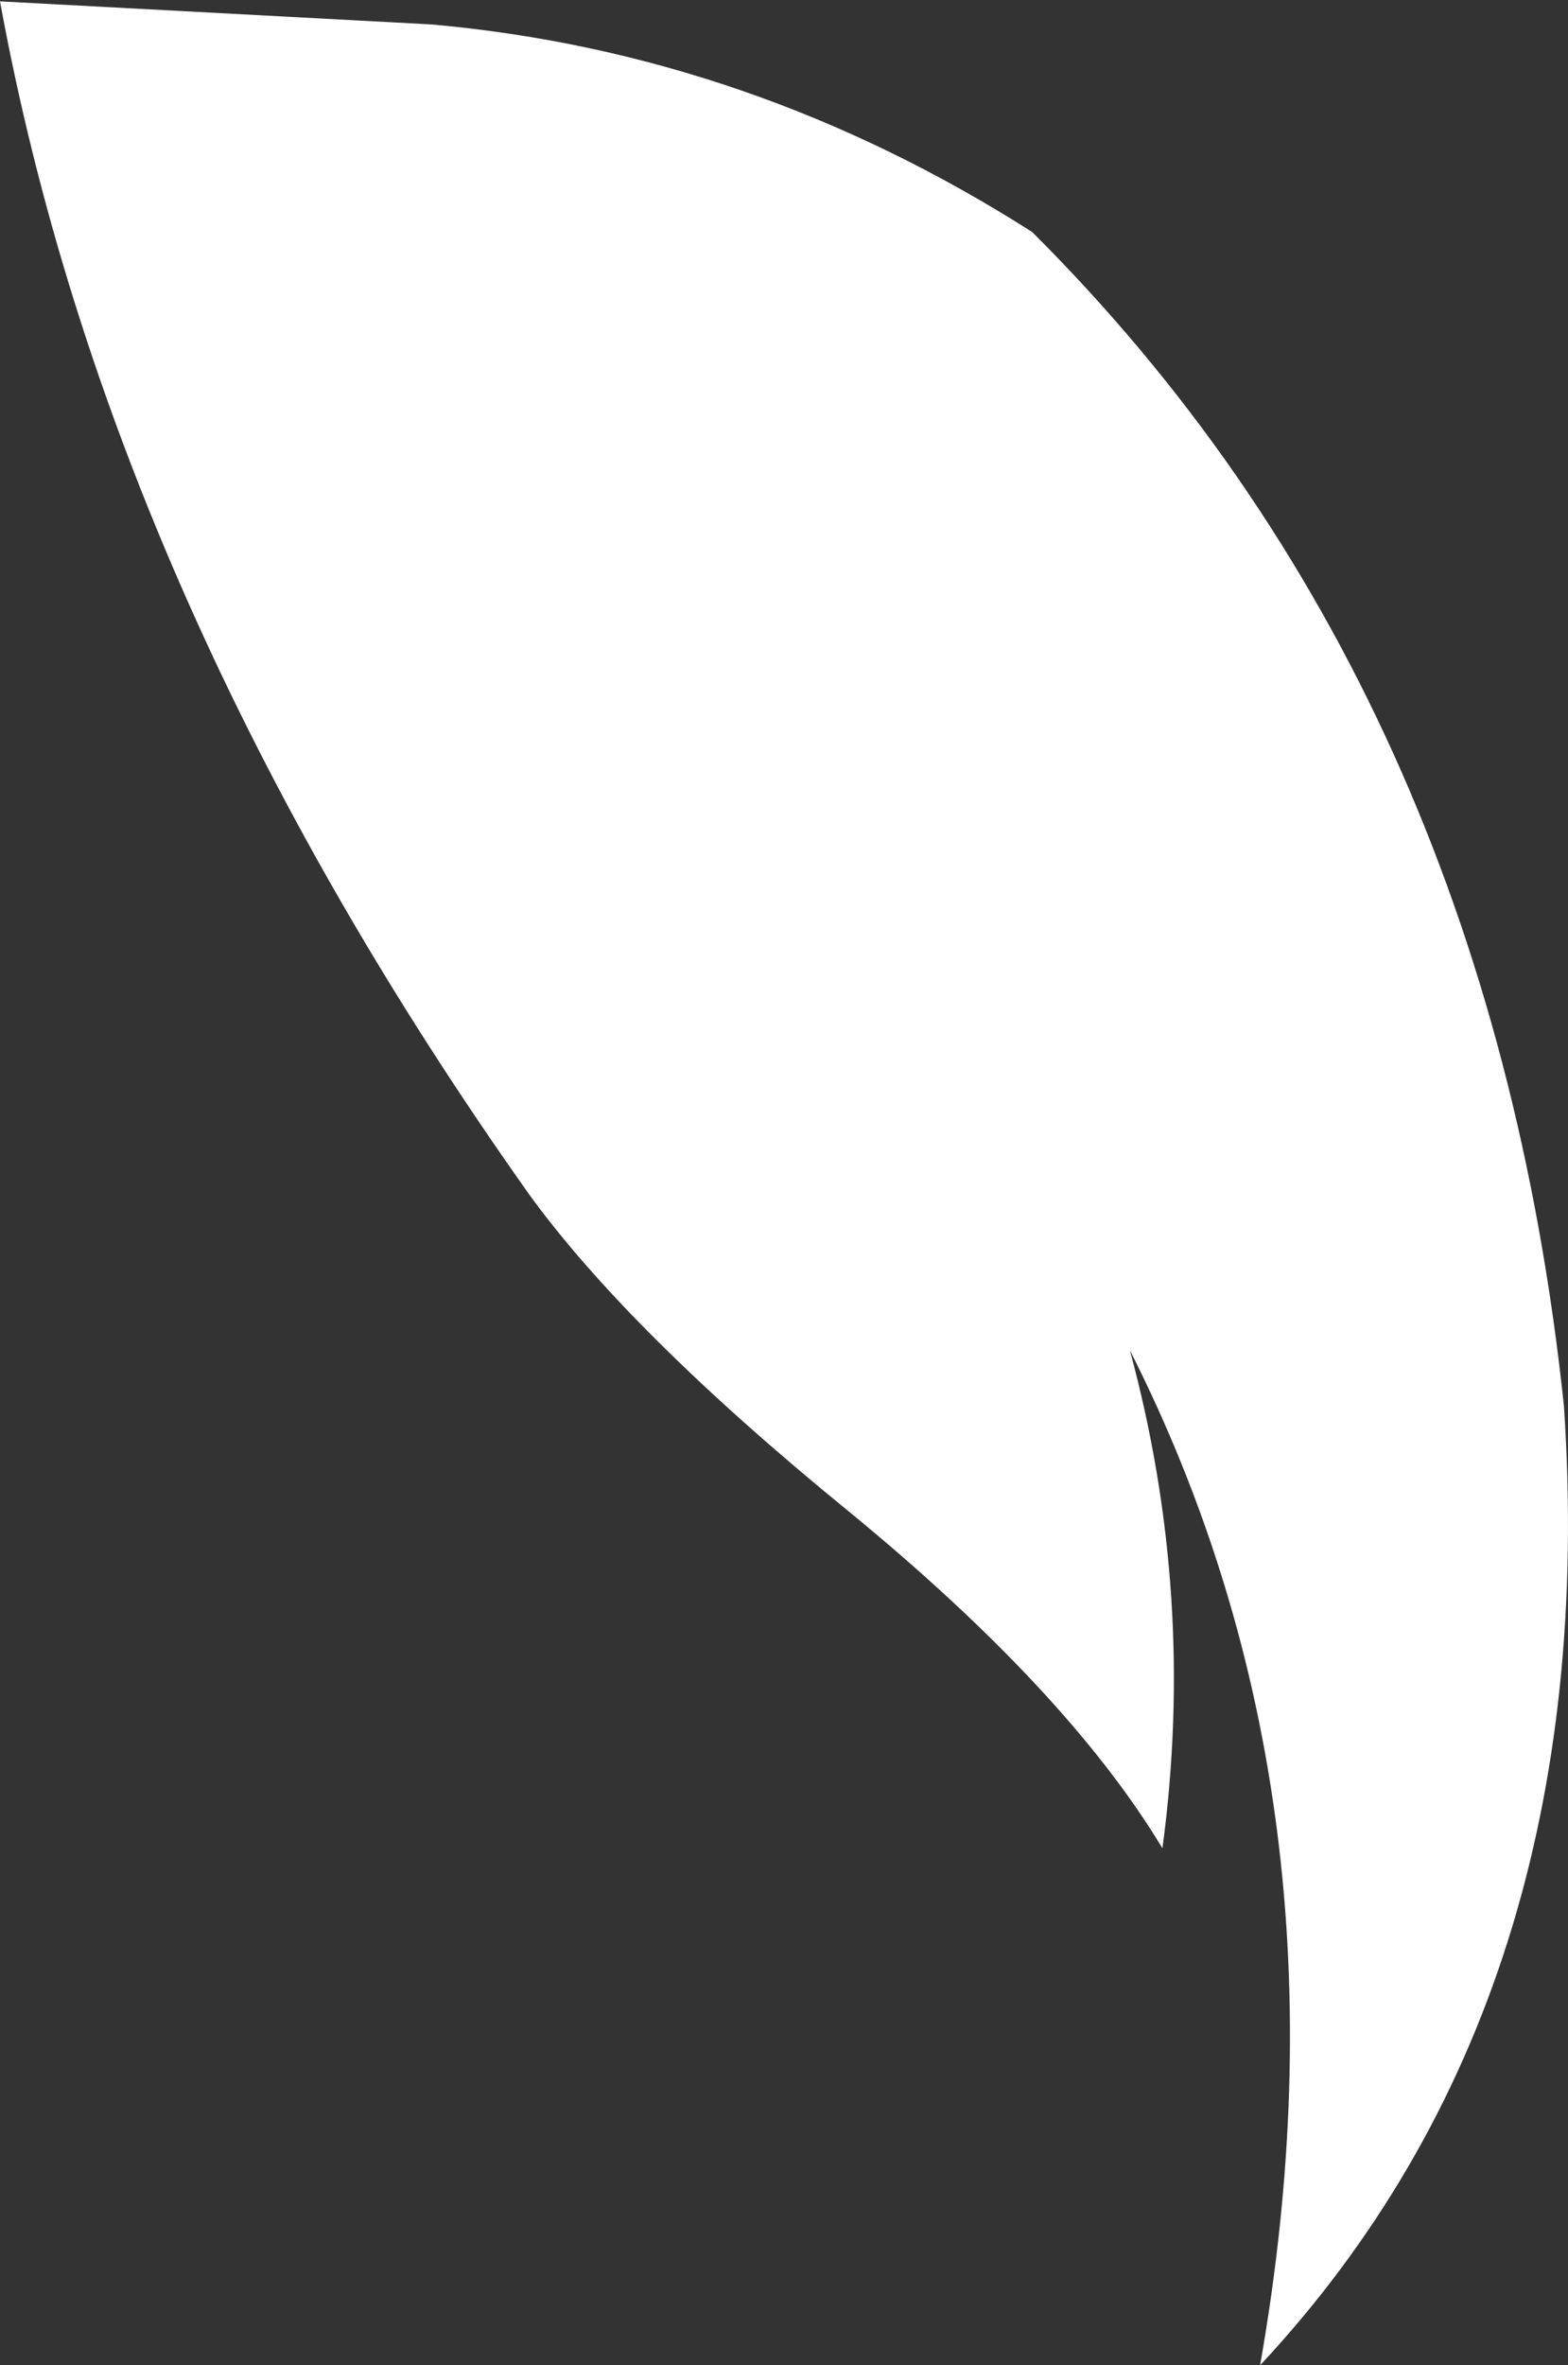 <?xml version="1.0" encoding="UTF-8" standalone="no"?>
<svg xmlns:xlink="http://www.w3.org/1999/xlink" height="87.15px" width="57.8px" xmlns="http://www.w3.org/2000/svg">
  <rect width="100%" height="100%" fill="#333333" stroke="none"/>
  <g transform="matrix(1.0, 0.0, 0.0, 1.0, 26.15, 35.95)">
    <path d="M-10.25 -35.05 Q1.55 -34.0 11.9 -27.4 28.7 -10.65 31.5 15.85 32.95 37.65 20.3 51.2 23.95 30.5 15.5 13.8 17.95 22.85 16.7 32.15 13.2 26.35 5.15 19.75 -2.95 13.15 -6.65 8.05 -22.1 -13.75 -26.15 -35.9 L-10.25 -35.05" fill="#ffffff" fill-rule="evenodd" stroke="none"/>
  </g>
</svg>
